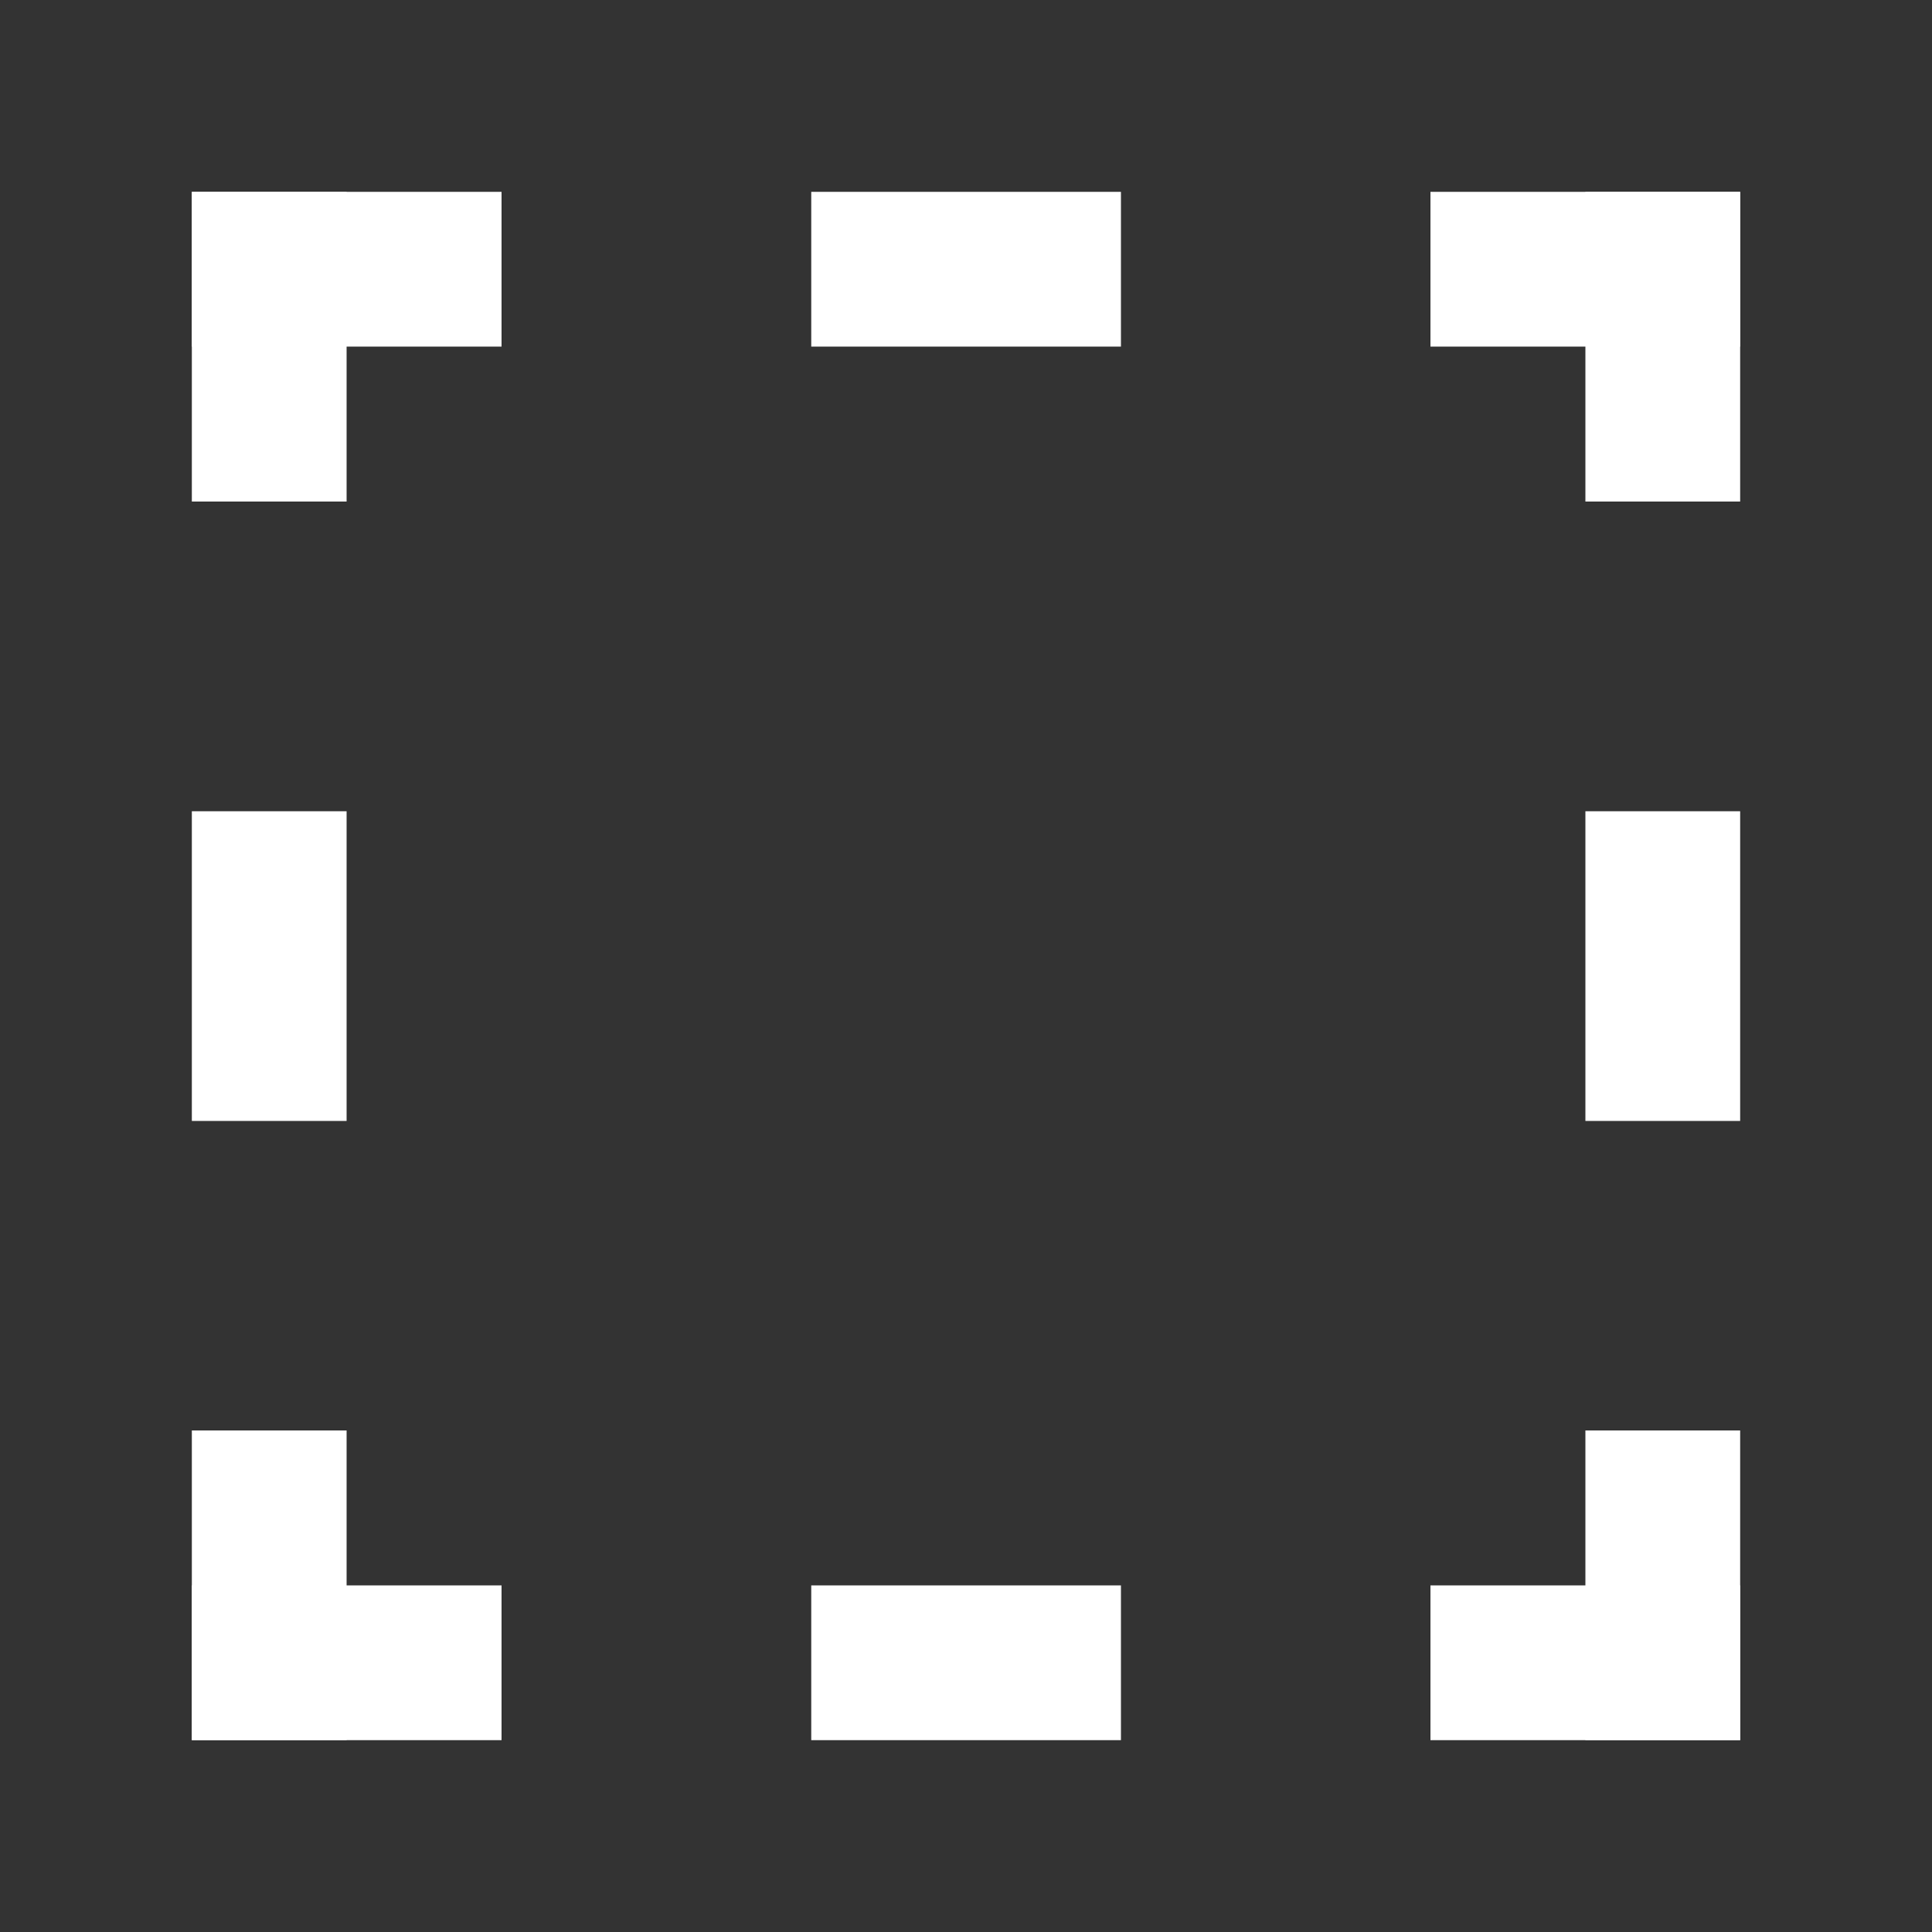 <svg width="10" height="10" viewBox="0 0 10 10" fill="none" xmlns="http://www.w3.org/2000/svg">
<rect x="0" y="0" width="10" height="10" fill="#333333" stroke="none"/>
<rect x="0.993" y="4.199" width="0.801" height="1.603" fill="white"/>
<rect x="8.206" y="4.199" width="0.801" height="1.603" fill="white"/>
<rect x="4.199" y="1.794" width="0.801" height="1.603" transform="rotate(-90 4.199 1.794)" fill="white"/>
<rect x="4.199" y="9.007" width="0.801" height="1.603" transform="rotate(-90 4.199 9.007)" fill="white"/>
<rect x="0.993" y="0.993" width="0.801" height="1.603" fill="white"/>
<rect x="0.993" y="1.794" width="0.801" height="1.603" transform="rotate(-90 0.993 1.794)" fill="white"/>
<rect width="0.801" height="1.603" transform="matrix(-1 0 0 1 9.007 0.993)" fill="white"/>
<rect width="0.801" height="1.603" transform="matrix(4.37114e-08 -1 -1 -4.37114e-08 9.007 1.794)" fill="white"/>
<rect x="9.007" y="9.007" width="0.801" height="1.603" transform="rotate(-180 9.007 9.007)" fill="white"/>
<rect x="9.007" y="8.206" width="0.801" height="1.603" transform="rotate(90 9.007 8.206)" fill="white"/>
<rect x="0.993" y="7.404" width="0.801" height="1.603" fill="white"/>
<rect x="0.993" y="9.007" width="0.801" height="1.603" transform="rotate(-90 0.993 9.007)" fill="white"/>
</svg>
